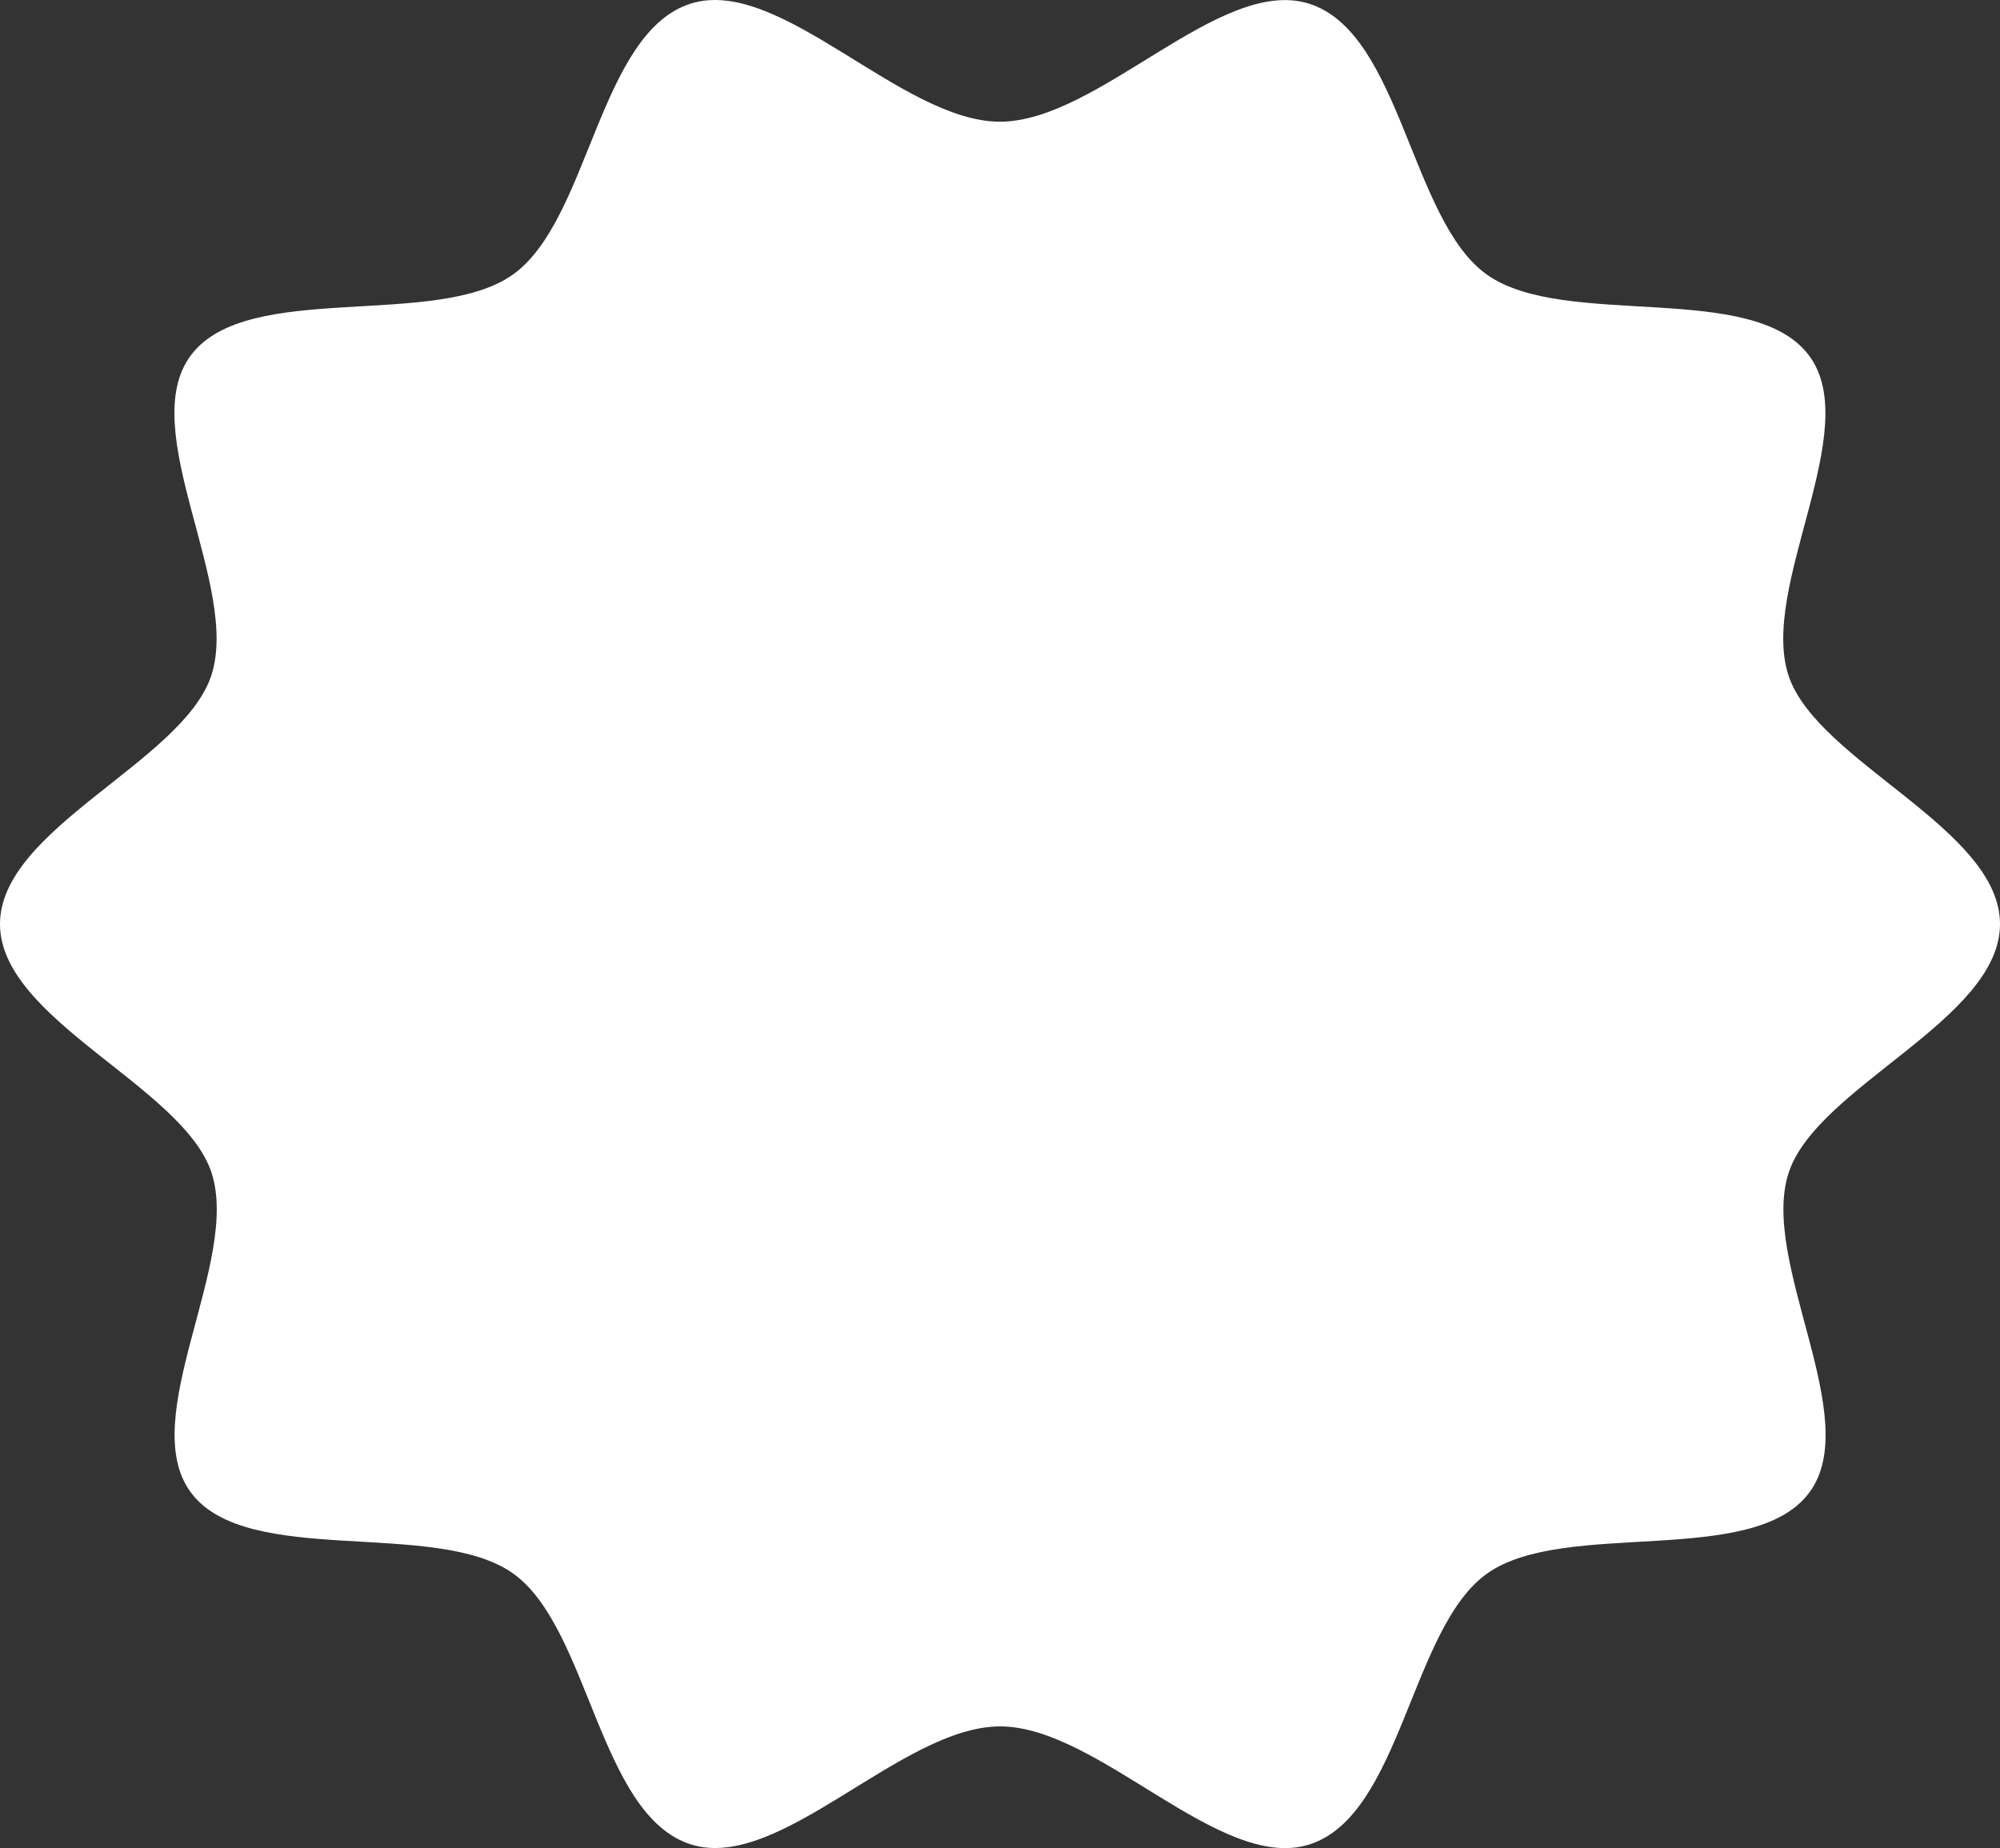 <svg viewBox="0 0 79 73" fill="none" xmlns="http://www.w3.org/2000/svg">
  <rect x="0" y="0" width="79" height="73" fill="#333333" stroke="none"/>
  <path d="M79 36.5C79 40.272 71.803 42.896 70.66 46.3C69.477 49.827 73.665 56.034 71.456 58.971C69.227 61.937 61.815 59.989 58.753 62.146C55.718 64.283 55.353 71.714 51.711 72.859C48.194 73.965 43.398 68.193 39.503 68.193C35.605 68.193 30.809 73.962 27.296 72.856C23.65 71.71 23.286 64.277 20.254 62.143C17.189 59.986 9.78 61.931 7.551 58.968C5.342 56.031 9.53 49.824 8.347 46.296C7.197 42.896 0 40.272 0 36.5C0 32.728 7.197 30.104 8.34 26.701C9.523 23.173 5.335 16.966 7.544 14.029C9.773 11.063 17.185 13.011 20.247 10.854C23.282 8.717 23.647 1.286 27.289 0.141C30.806 -0.965 35.602 4.807 39.497 4.807C43.395 4.807 48.191 -0.962 51.704 0.144C55.35 1.29 55.714 8.723 58.746 10.857C61.811 13.014 69.22 11.069 71.449 14.033C73.658 16.969 69.47 23.176 70.653 26.704C71.803 30.104 79 32.731 79 36.5Z" fill="white"/>
</svg>
